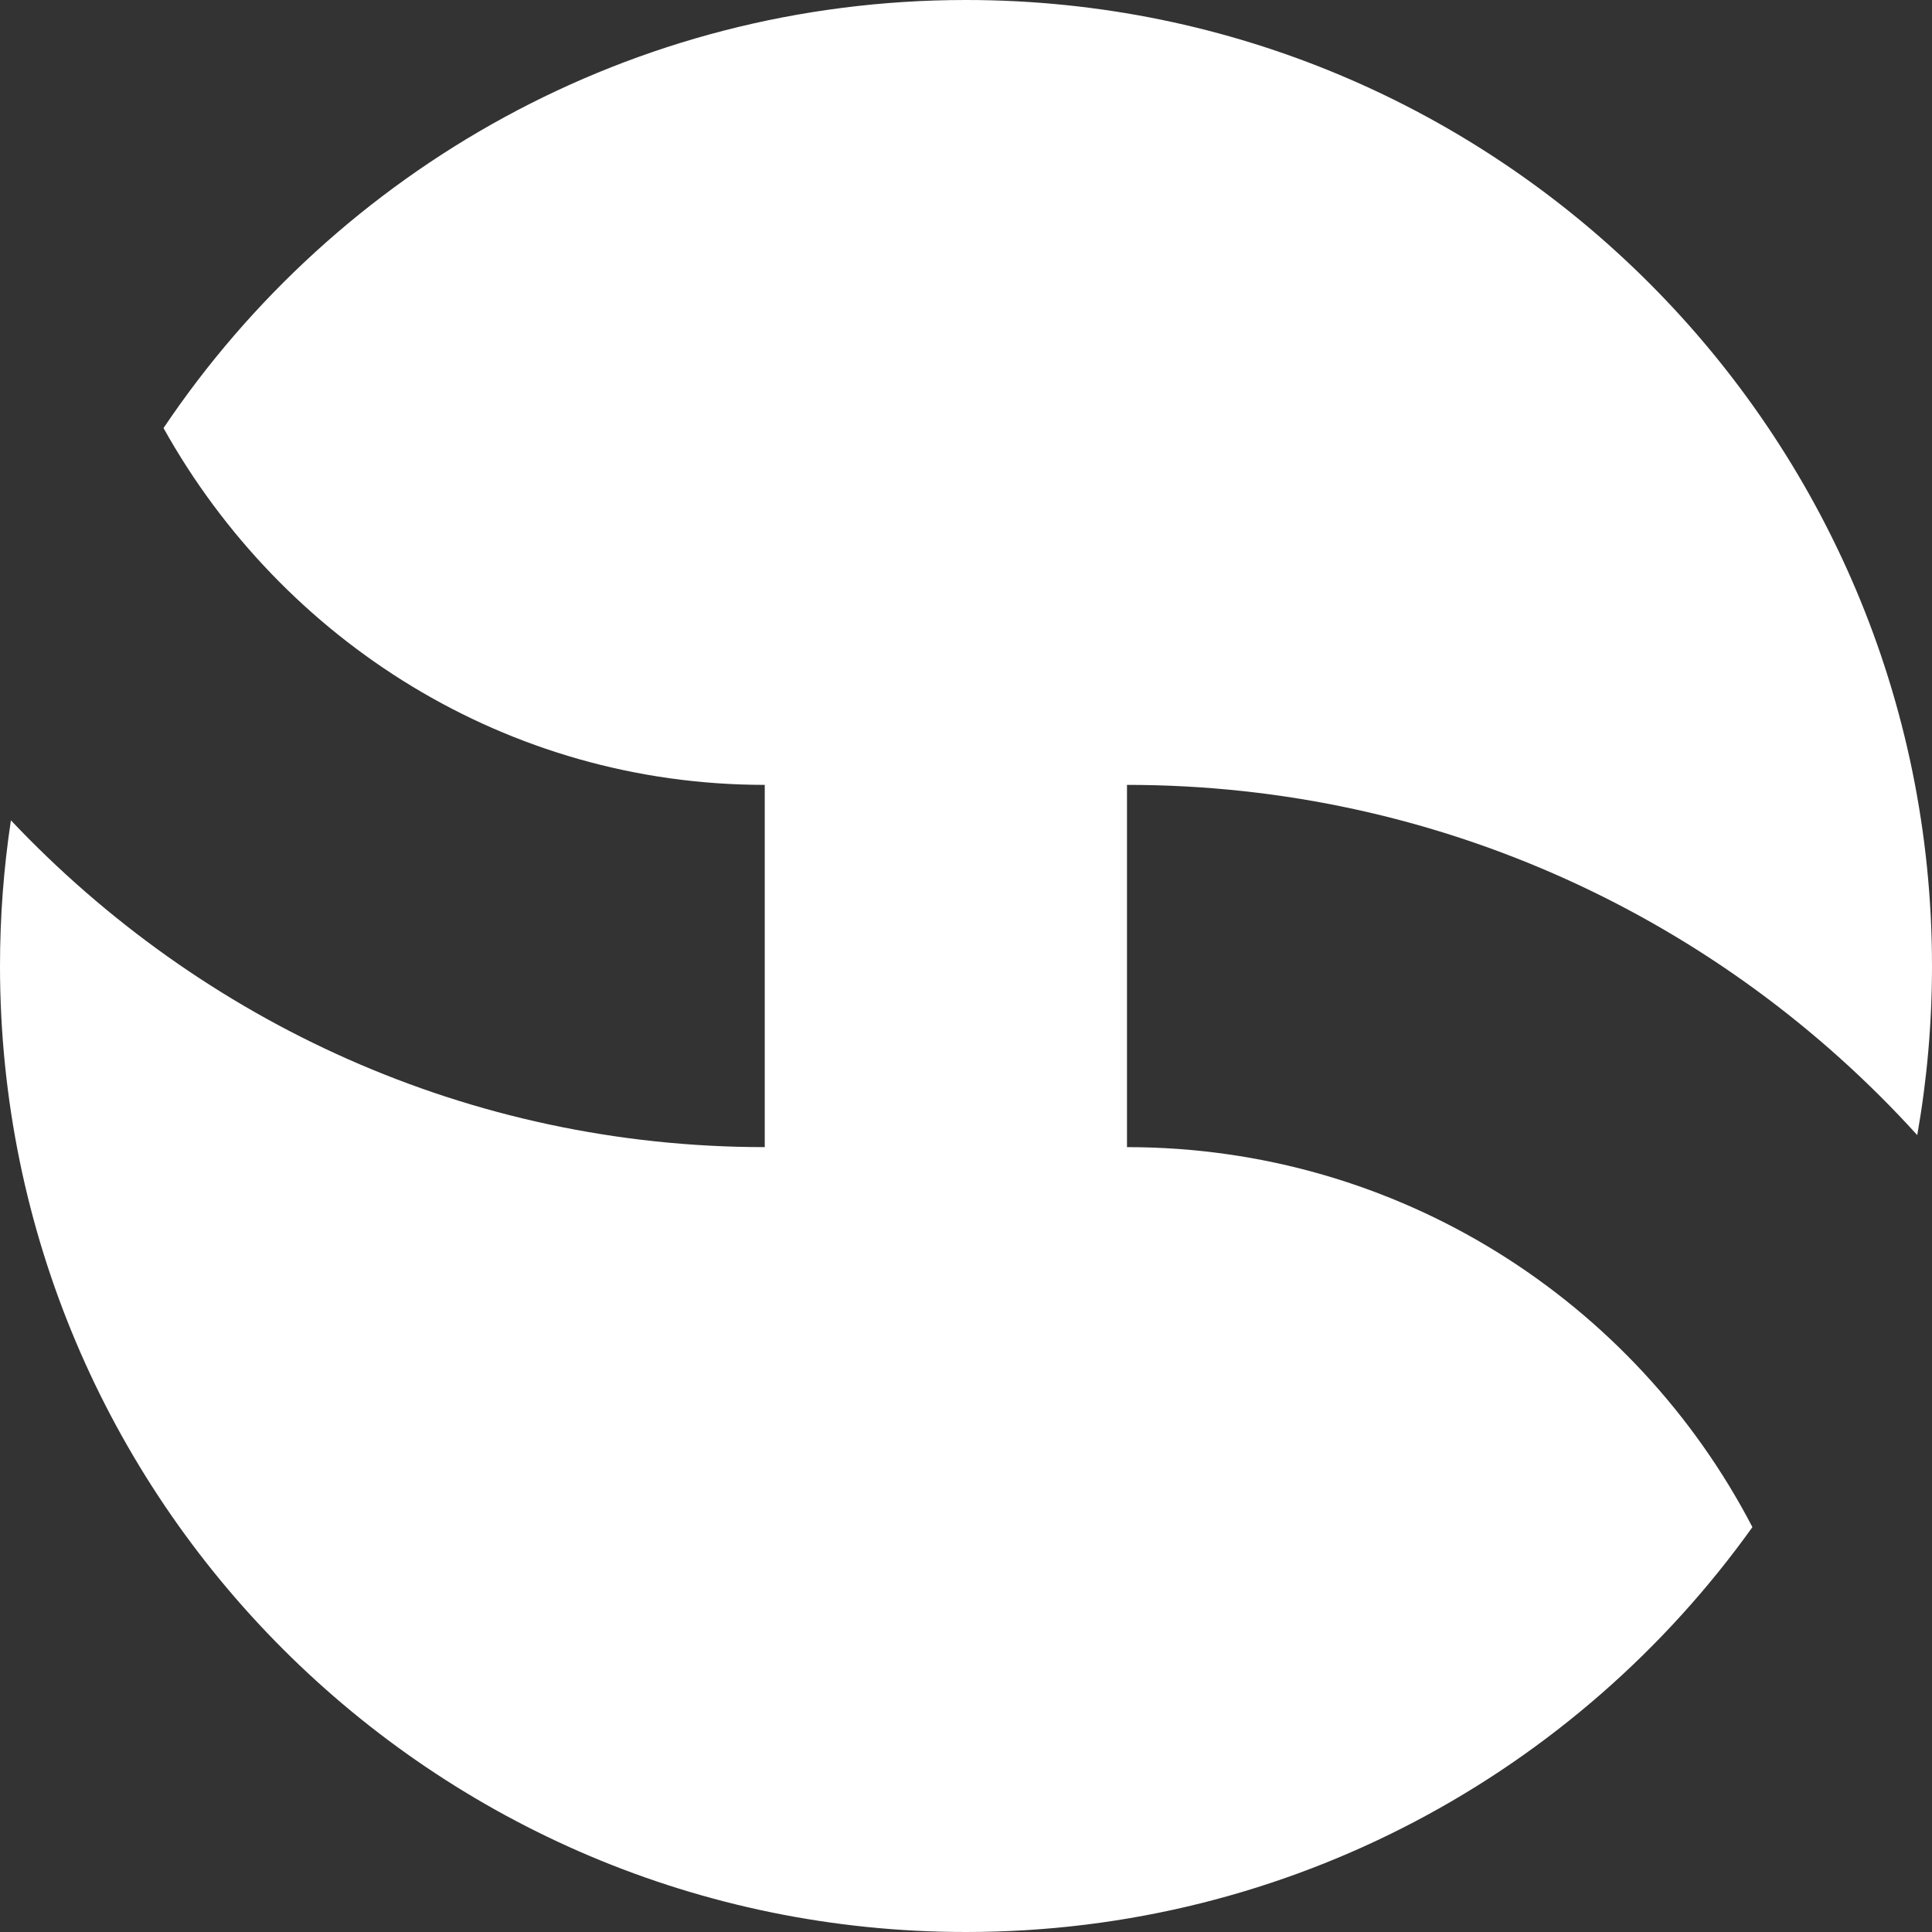 <svg width="256" height="256" viewBox="0 0 256 256" fill="none" xmlns="http://www.w3.org/2000/svg">
<rect x="0" y="0" width="256" height="256" fill="#333333" stroke="none"/>
<path fill-rule="evenodd" clip-rule="evenodd" d="M0 128C0 121.439 0.494 114.993 1.446 108.698C26.671 135.392 62.099 152 101.333 152V104C67.191 104 37.413 84.956 21.667 56.721C44.644 22.512 83.693 0 128 0C198.692 0 256 57.308 256 128C256 135.644 255.33 143.132 254.045 150.408C228.188 121.902 190.851 104 149.333 104L149.333 152C185.38 152 216.654 172.435 232.203 202.353C208.987 234.83 170.966 256 128 256C57.308 256 0 198.692 0 128Z" fill="white"/>
</svg>
